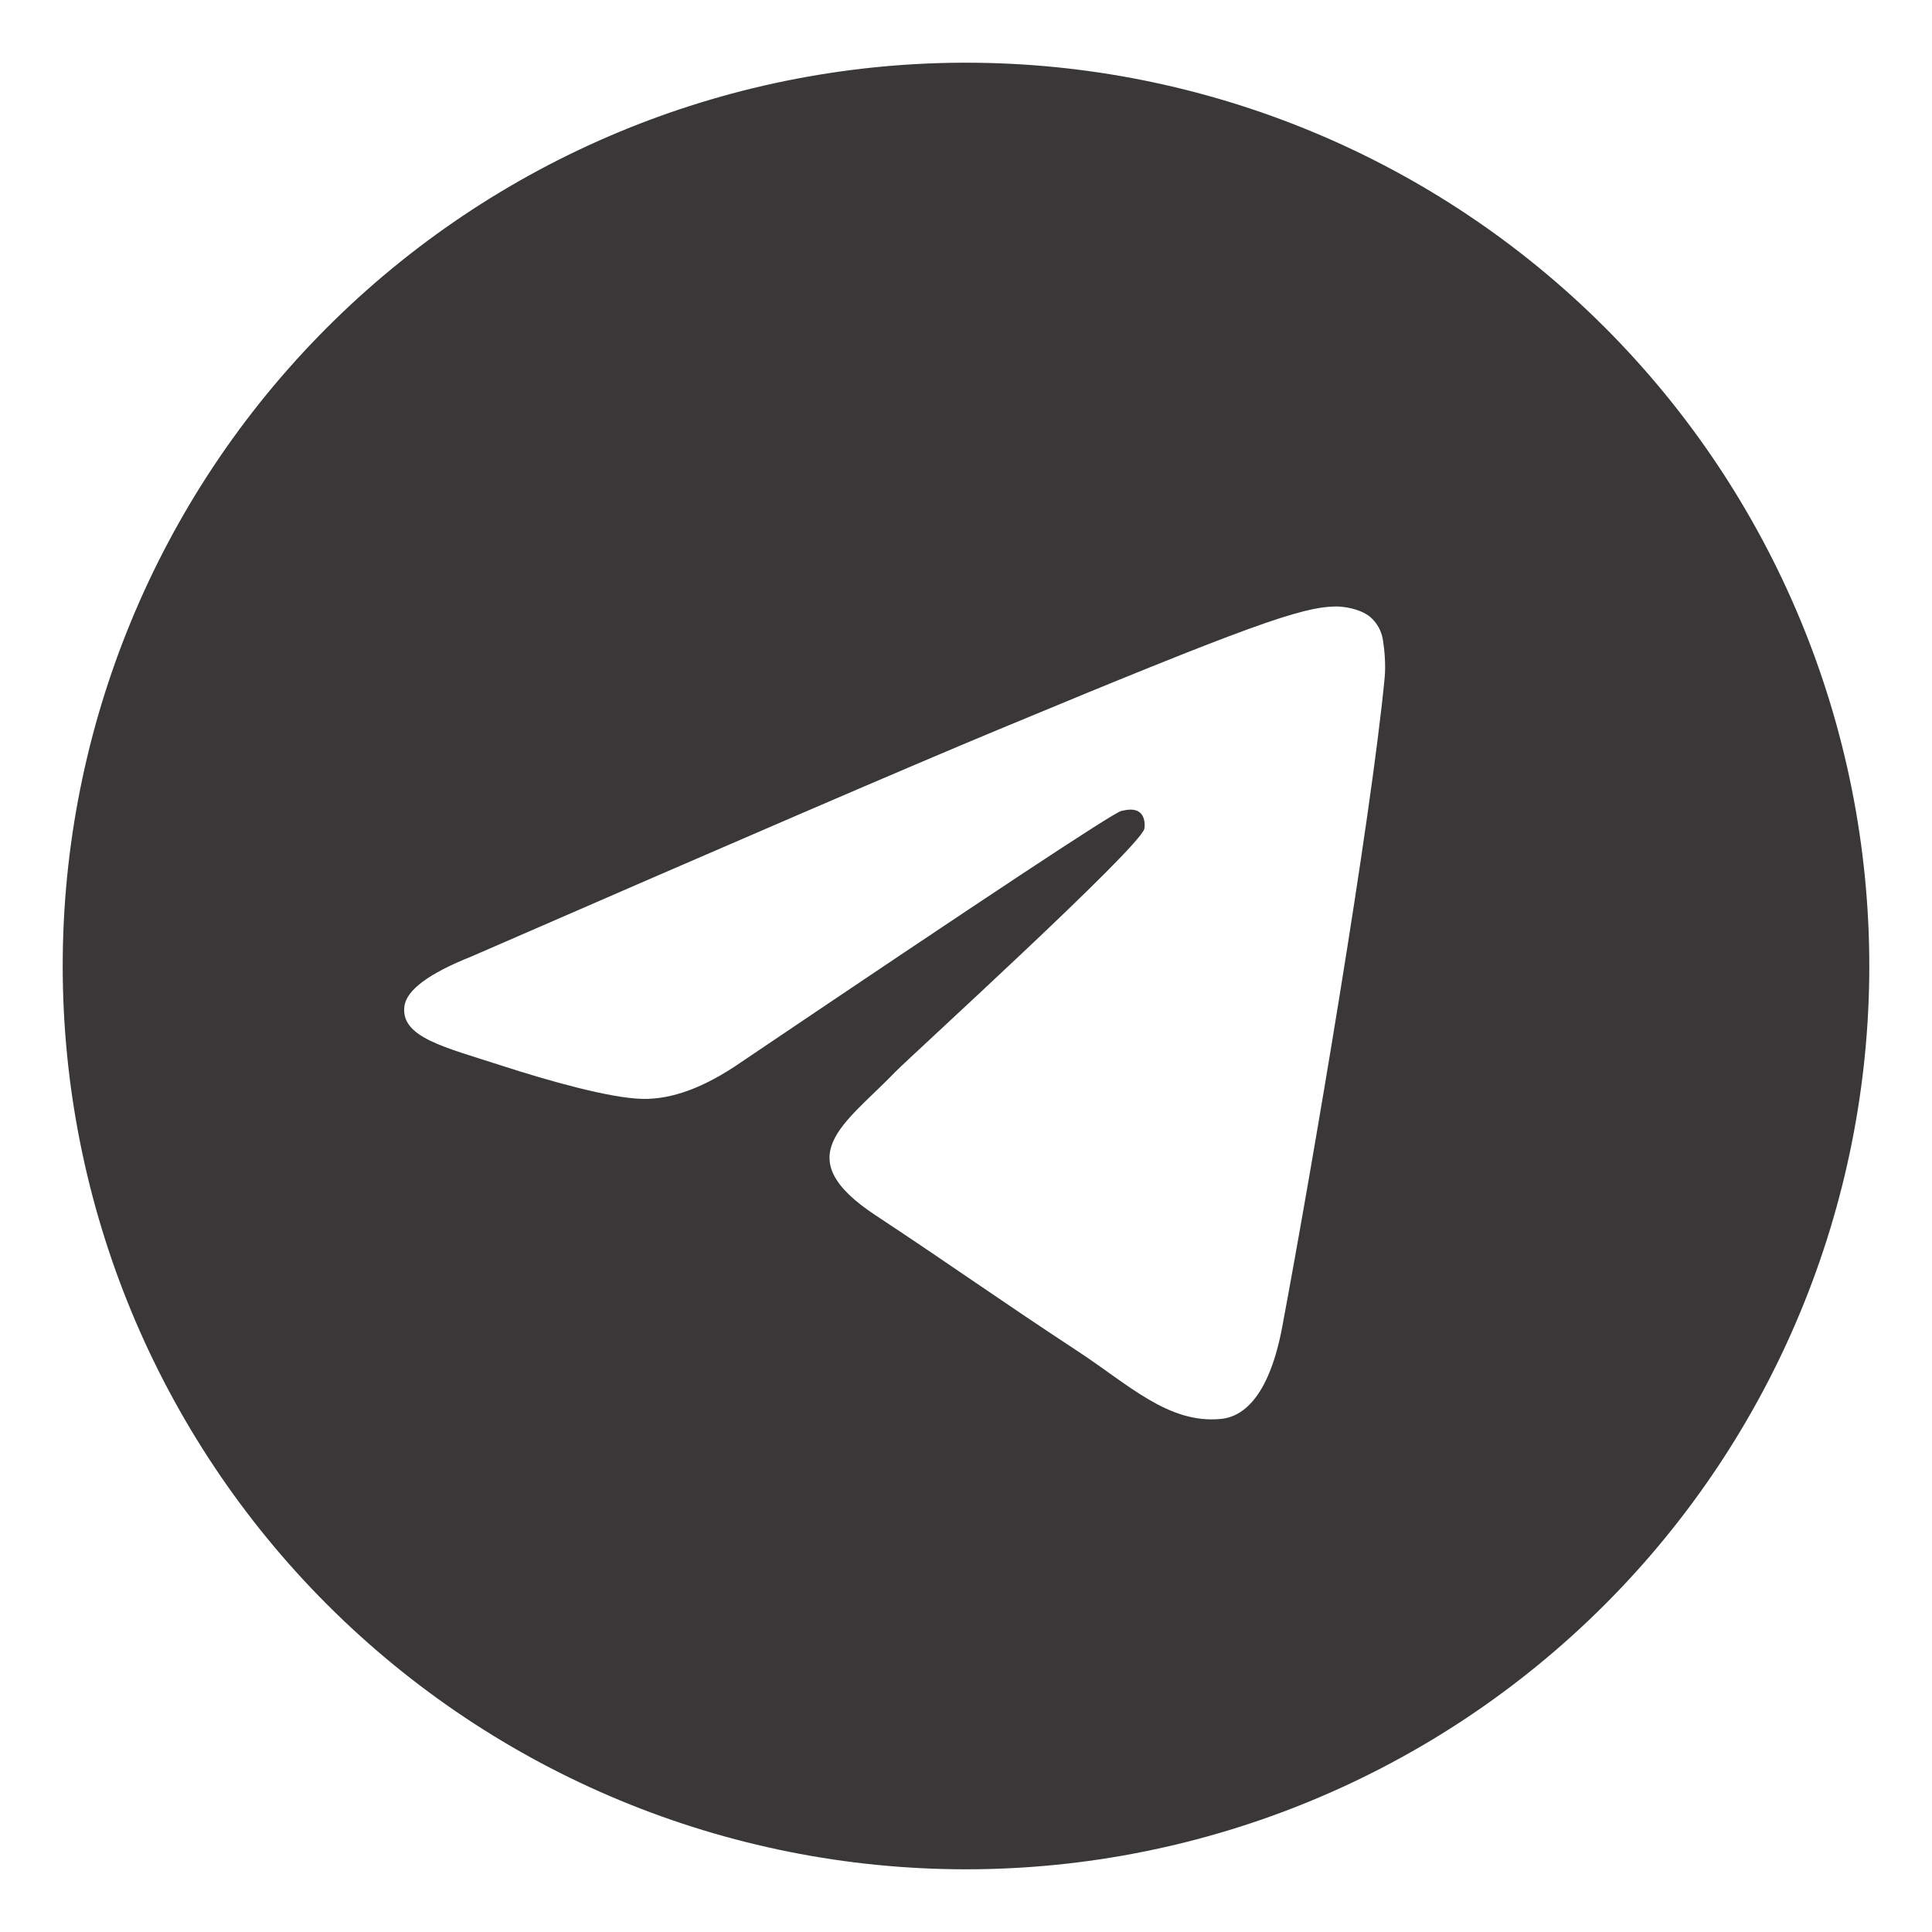 <svg width="22" height="22" viewBox="0 0 22 22" fill="none" xmlns="http://www.w3.org/2000/svg">
<path d="M10.952 0.714C8.232 0.727 5.629 1.816 3.71 3.744C1.791 5.671 0.714 8.28 0.714 11C0.714 13.728 1.798 16.344 3.727 18.273C5.656 20.202 8.272 21.286 11 21.286C13.728 21.286 16.344 20.202 18.273 18.273C20.202 16.344 21.286 13.728 21.286 11C21.286 8.272 20.202 5.656 18.273 3.727C16.344 1.798 13.728 0.714 11 0.714C10.984 0.714 10.968 0.714 10.952 0.714ZM15.205 6.906C15.291 6.905 15.48 6.926 15.604 7.026C15.686 7.098 15.738 7.197 15.75 7.305C15.764 7.385 15.781 7.567 15.768 7.71C15.613 9.336 14.943 13.283 14.602 15.104C14.458 15.876 14.174 16.134 13.899 16.158C13.302 16.214 12.849 15.764 12.27 15.385C11.365 14.791 10.854 14.422 9.975 13.842C8.959 13.174 9.617 12.805 10.196 12.205C10.348 12.047 12.979 9.654 13.031 9.437C13.037 9.409 13.043 9.308 12.983 9.255C12.923 9.202 12.834 9.22 12.769 9.234C12.678 9.255 11.232 10.211 8.431 12.101C8.02 12.384 7.649 12.521 7.315 12.513C6.948 12.506 6.242 12.306 5.717 12.136C5.072 11.926 4.56 11.815 4.605 11.46C4.628 11.274 4.883 11.085 5.37 10.891C8.369 9.585 10.367 8.724 11.369 8.308C14.225 7.12 14.819 6.913 15.205 6.906Z" fill="#393737"/>
</svg>
